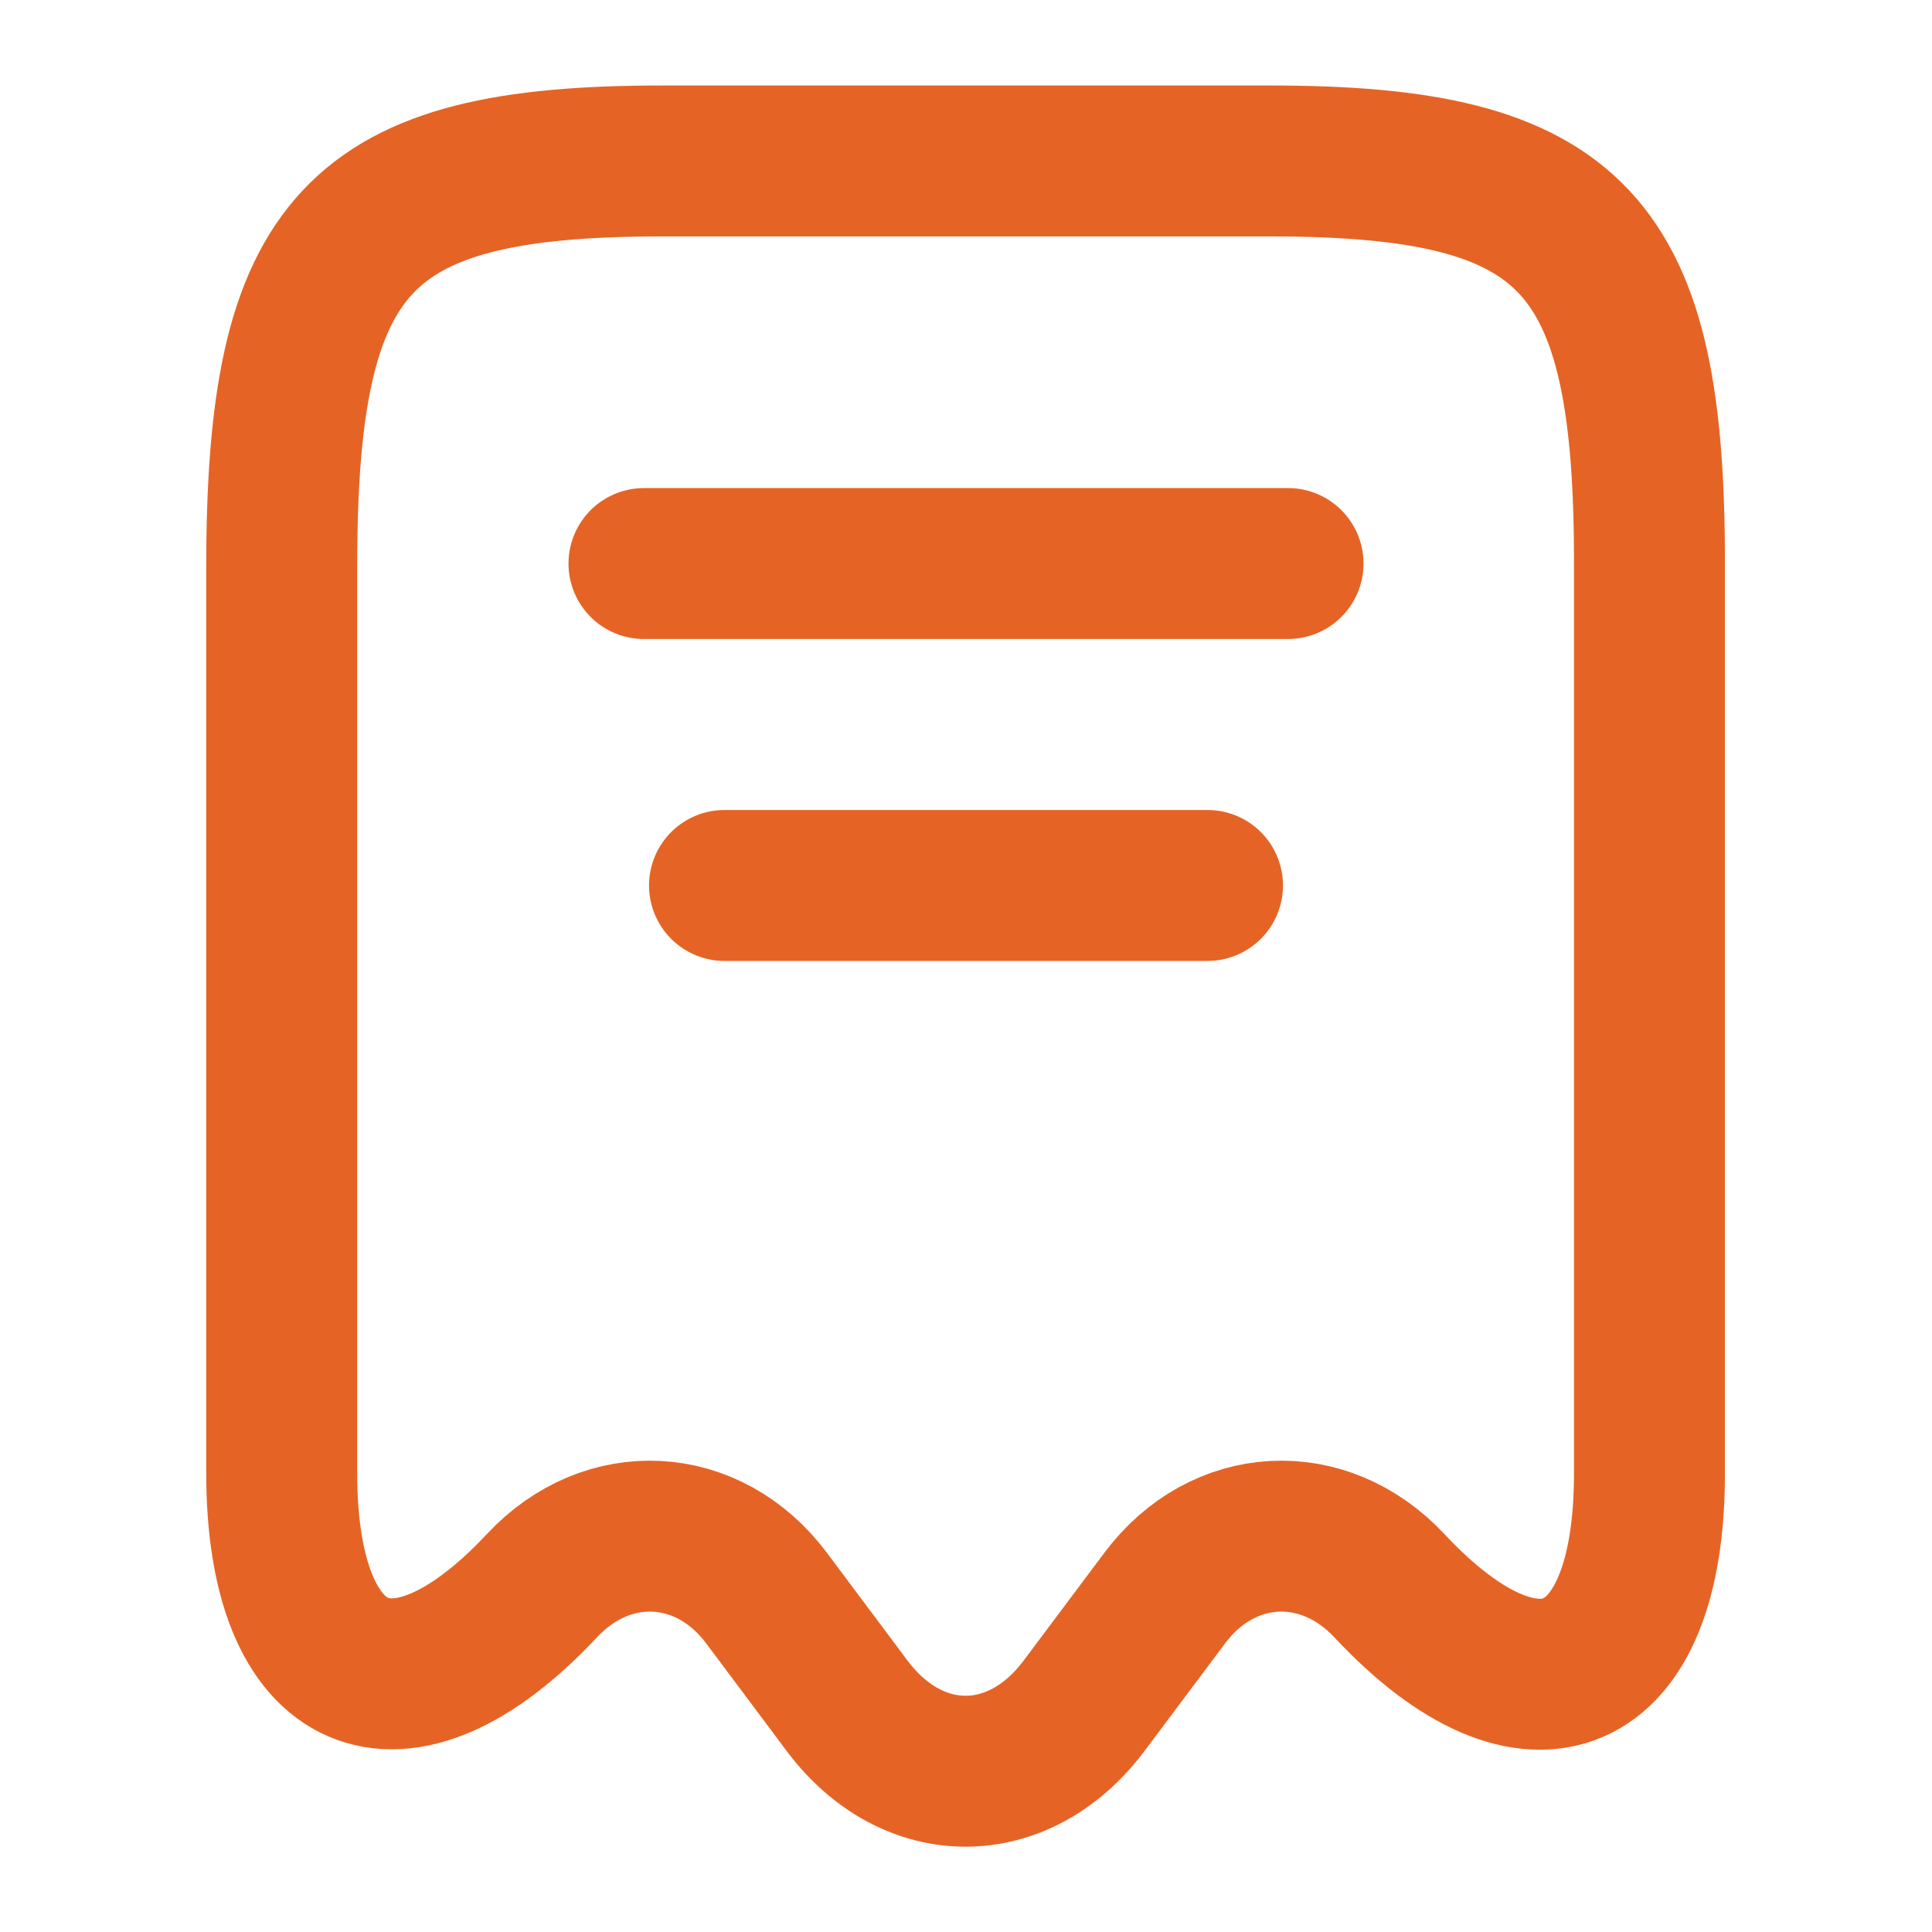 <svg width="16" height="16" viewBox="0 0 16 16" fill="none" xmlns="http://www.w3.org/2000/svg">
<path d="M4.487 13.133C5.033 12.547 5.867 12.593 6.347 13.233L7.02 14.133C7.56 14.847 8.433 14.847 8.973 14.133L9.647 13.233C10.127 12.593 10.96 12.547 11.507 13.133C12.693 14.4 13.66 13.98 13.66 12.207V4.693C13.667 2.007 13.04 1.333 10.52 1.333H5.48C2.96 1.333 2.333 2.007 2.333 4.693V12.2C2.333 13.98 3.307 14.393 4.487 13.133Z" stroke="#E56425" stroke-width="1.25" stroke-linecap="round" stroke-linejoin="round"/>
<path d="M5.333 4.667H10.667" stroke="#E56425" stroke-width="1.25" stroke-linecap="round" stroke-linejoin="round"/>
<path d="M6 7.333H10" stroke="#E56425" stroke-width="1.25" stroke-linecap="round" stroke-linejoin="round"/>
</svg>
